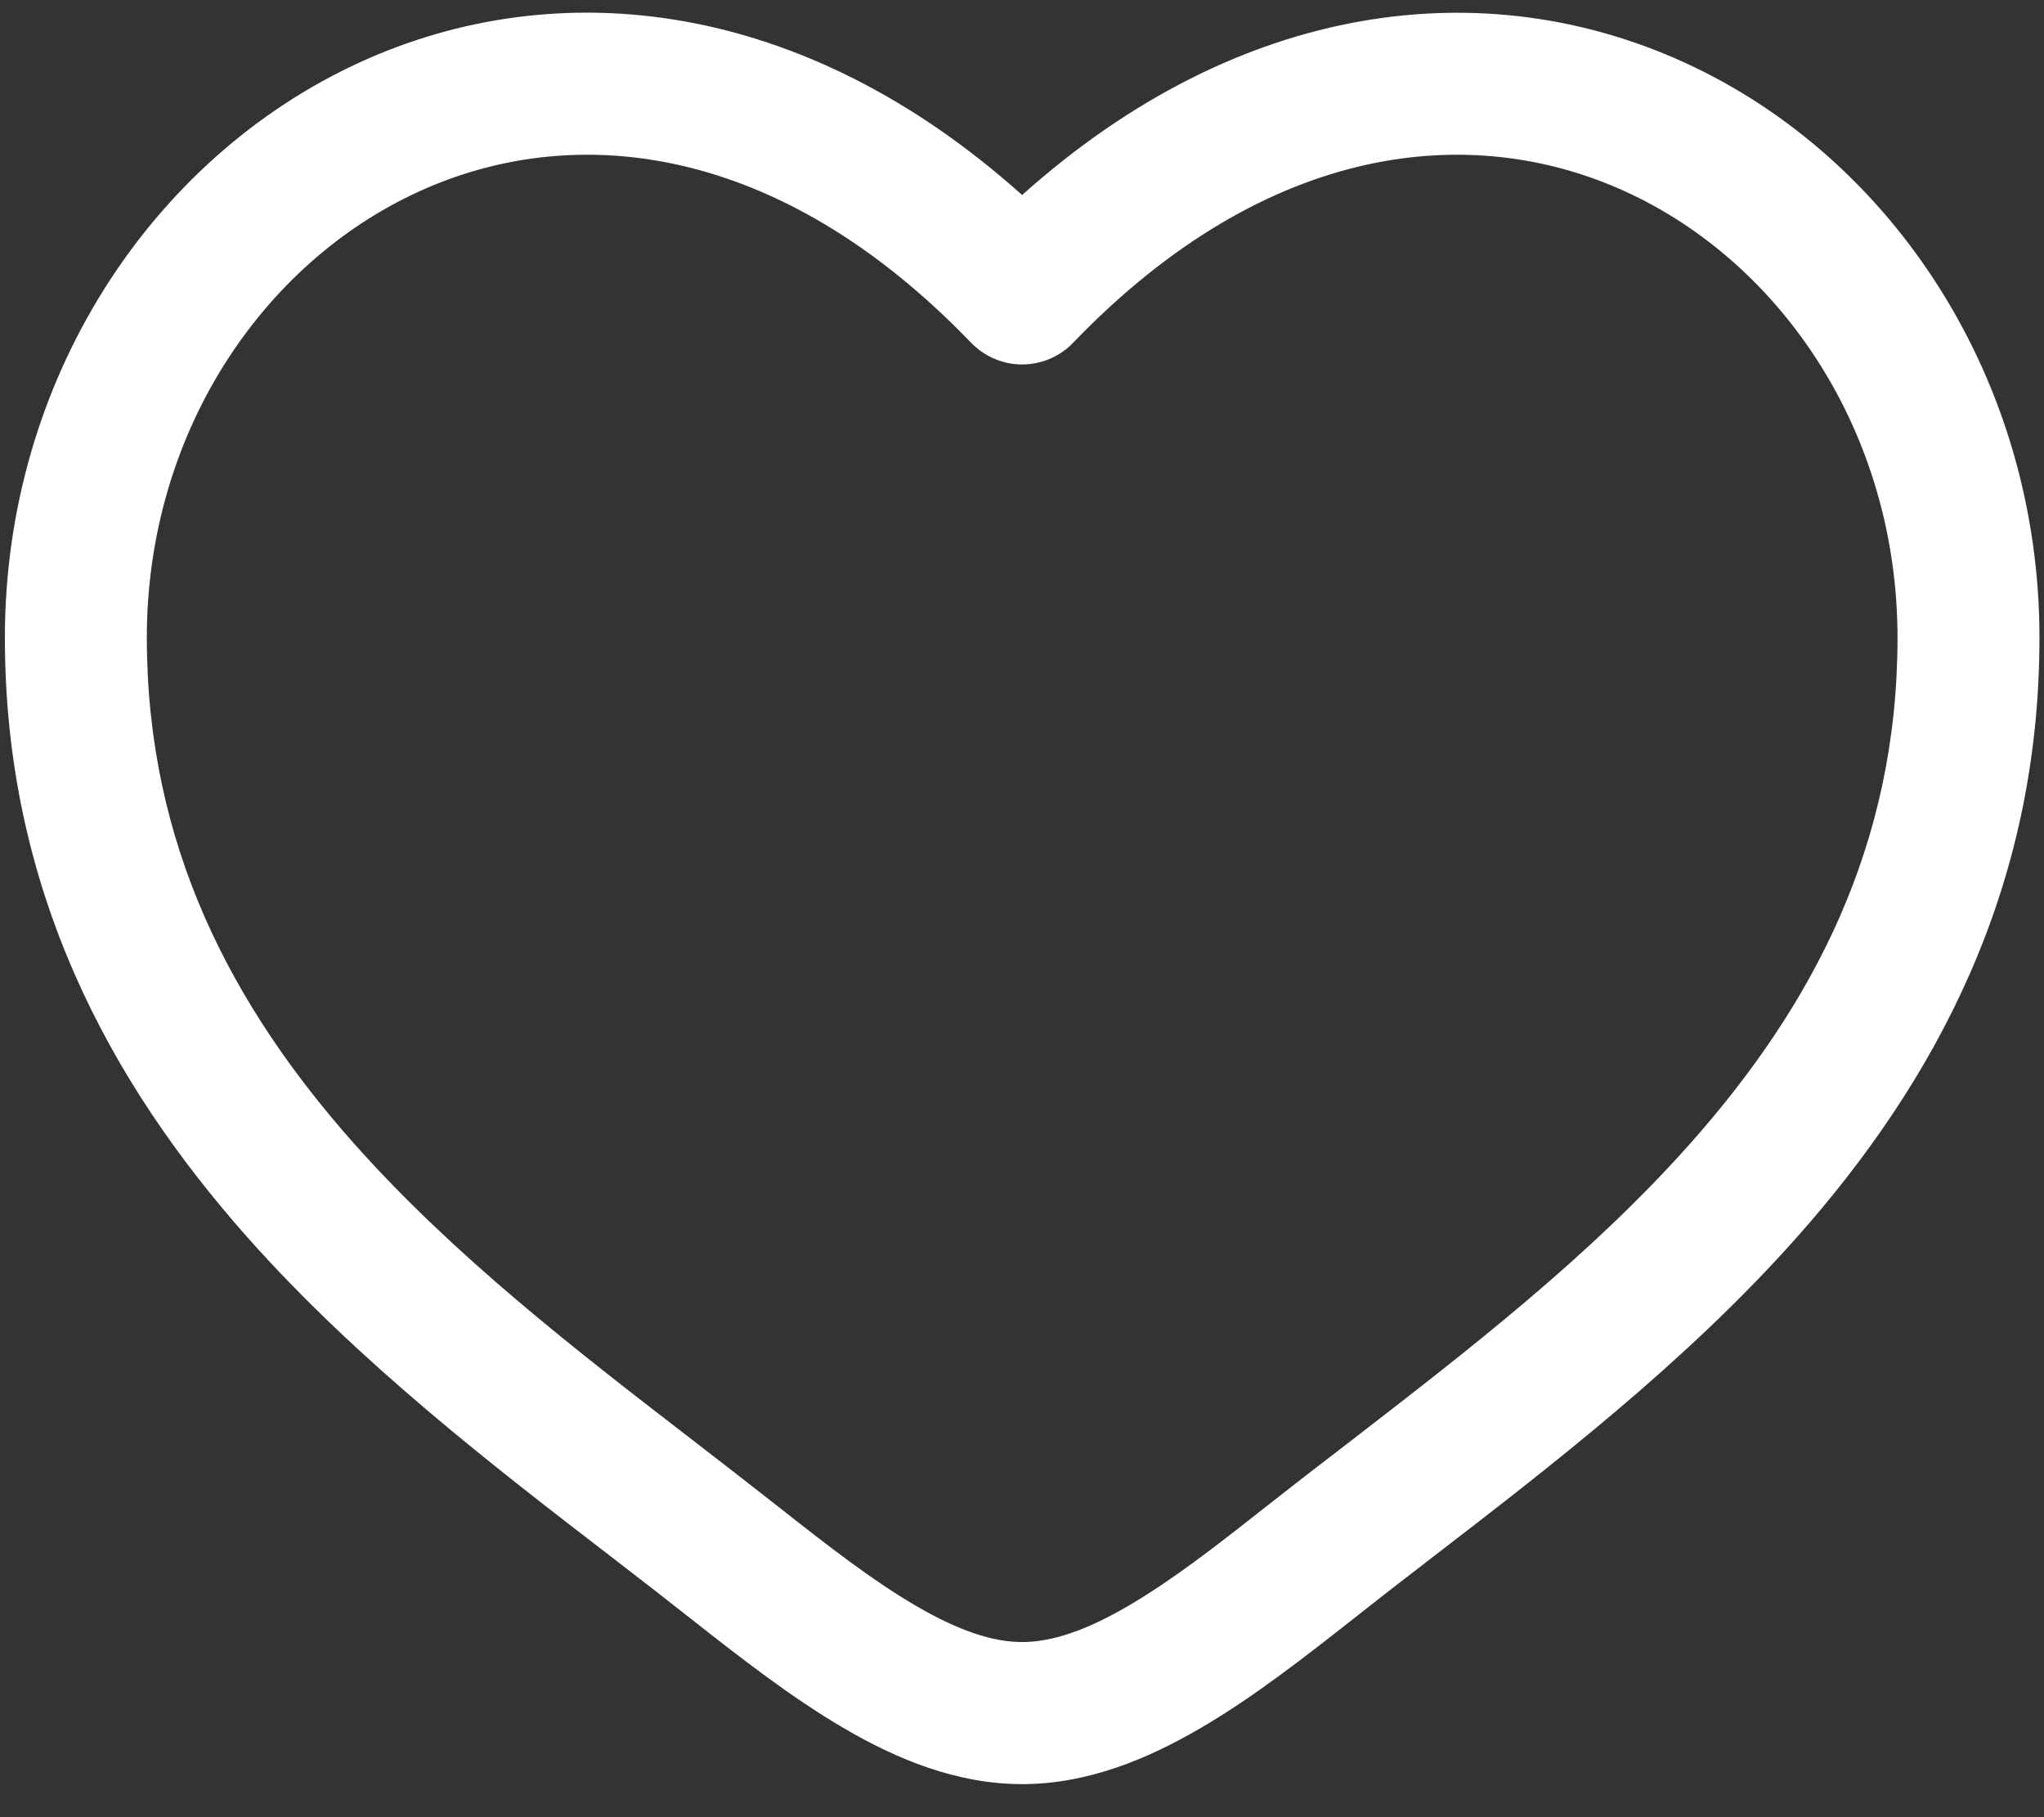 <svg width="18" height="16" viewBox="0 0 18 16" fill="none" xmlns="http://www.w3.org/2000/svg">
<rect x="0" y="0" width="18" height="16" fill="#333333" stroke="none"/>
<path fill-rule="evenodd" clip-rule="evenodd" d="M3.688 1.687C2.305 2.318 1.293 3.822 1.293 5.614C1.293 7.445 2.043 8.857 3.116 10.067C4.002 11.063 5.074 11.89 6.119 12.695C6.368 12.887 6.614 13.078 6.856 13.268C7.295 13.614 7.685 13.917 8.063 14.137C8.44 14.358 8.743 14.458 9.001 14.458C9.26 14.458 9.563 14.358 9.94 14.137C10.317 13.917 10.708 13.614 11.146 13.268C11.389 13.077 11.635 12.886 11.884 12.696C12.929 11.889 14.001 11.063 14.886 10.067C15.96 8.857 16.71 7.445 16.71 5.614C16.71 3.822 15.697 2.318 14.315 1.687C12.971 1.072 11.166 1.235 9.451 3.017C9.393 3.078 9.323 3.126 9.246 3.159C9.168 3.192 9.085 3.209 9.001 3.209C8.917 3.209 8.834 3.192 8.757 3.159C8.68 3.126 8.61 3.078 8.551 3.017C6.836 1.235 5.031 1.072 3.688 1.687ZM9.001 1.717C7.075 -0.008 4.917 -0.25 3.168 0.549C1.323 1.395 0.043 3.355 0.043 5.615C0.043 7.836 0.968 9.531 2.182 10.898C3.154 11.992 4.343 12.908 5.394 13.716C5.633 13.899 5.862 14.078 6.082 14.251C6.51 14.588 6.968 14.946 7.432 15.217C7.896 15.489 8.426 15.709 9.001 15.709C9.576 15.709 10.106 15.488 10.57 15.217C11.036 14.946 11.493 14.588 11.921 14.251C12.14 14.078 12.37 13.899 12.609 13.716C13.659 12.908 14.849 11.991 15.82 10.898C17.035 9.531 17.96 7.836 17.96 5.615C17.96 3.355 16.68 1.395 14.835 0.551C13.085 -0.249 10.928 -0.008 9.001 1.717Z" fill="white"/>
</svg>
